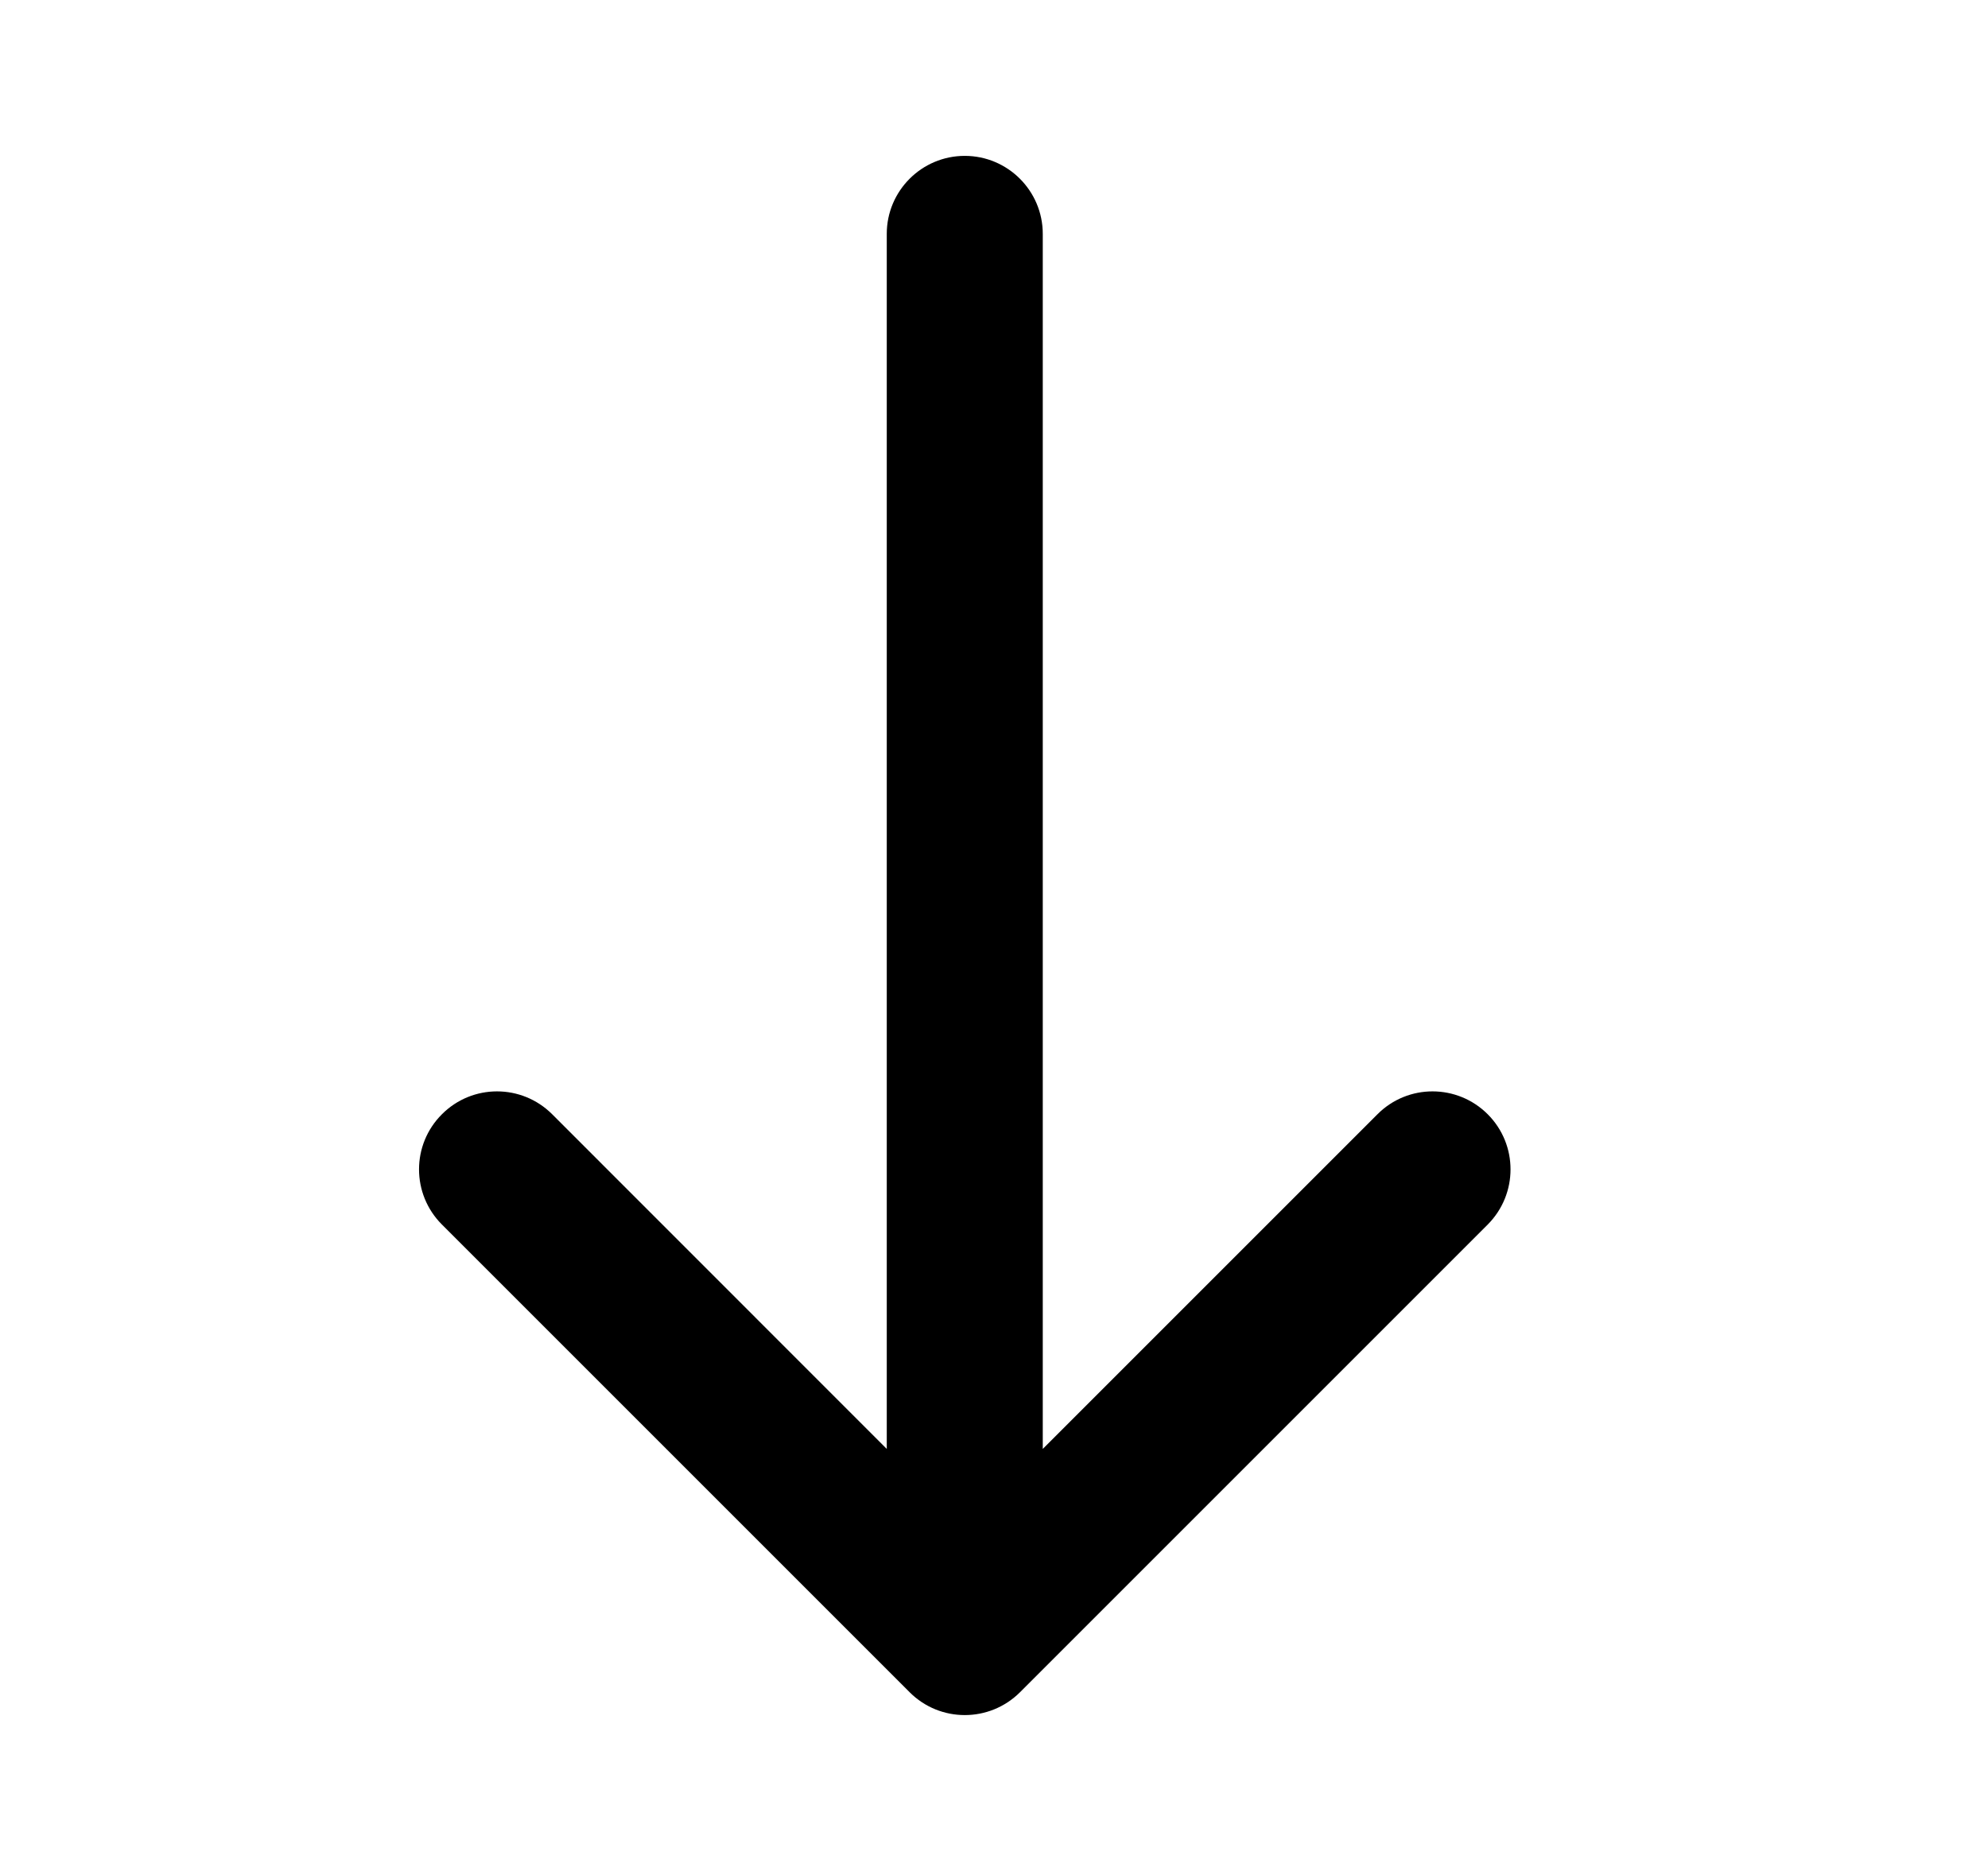 <svg width="17" height="16" viewBox="0 0 17 16" fill="none" xmlns="http://www.w3.org/2000/svg">
<path fill-rule="evenodd" clip-rule="evenodd" d="M8.25 1.333C8.618 1.333 8.917 1.632 8.917 2L8.917 12.391L11.779 9.529C12.039 9.268 12.461 9.268 12.722 9.529C12.982 9.789 12.982 10.211 12.722 10.472L8.722 14.472C8.461 14.732 8.039 14.732 7.779 14.472L3.779 10.472C3.518 10.211 3.518 9.789 3.779 9.529C4.039 9.268 4.461 9.268 4.722 9.529L7.583 12.391L7.583 2C7.583 1.632 7.882 1.333 8.25 1.333Z" fill="black"/>
</svg>
